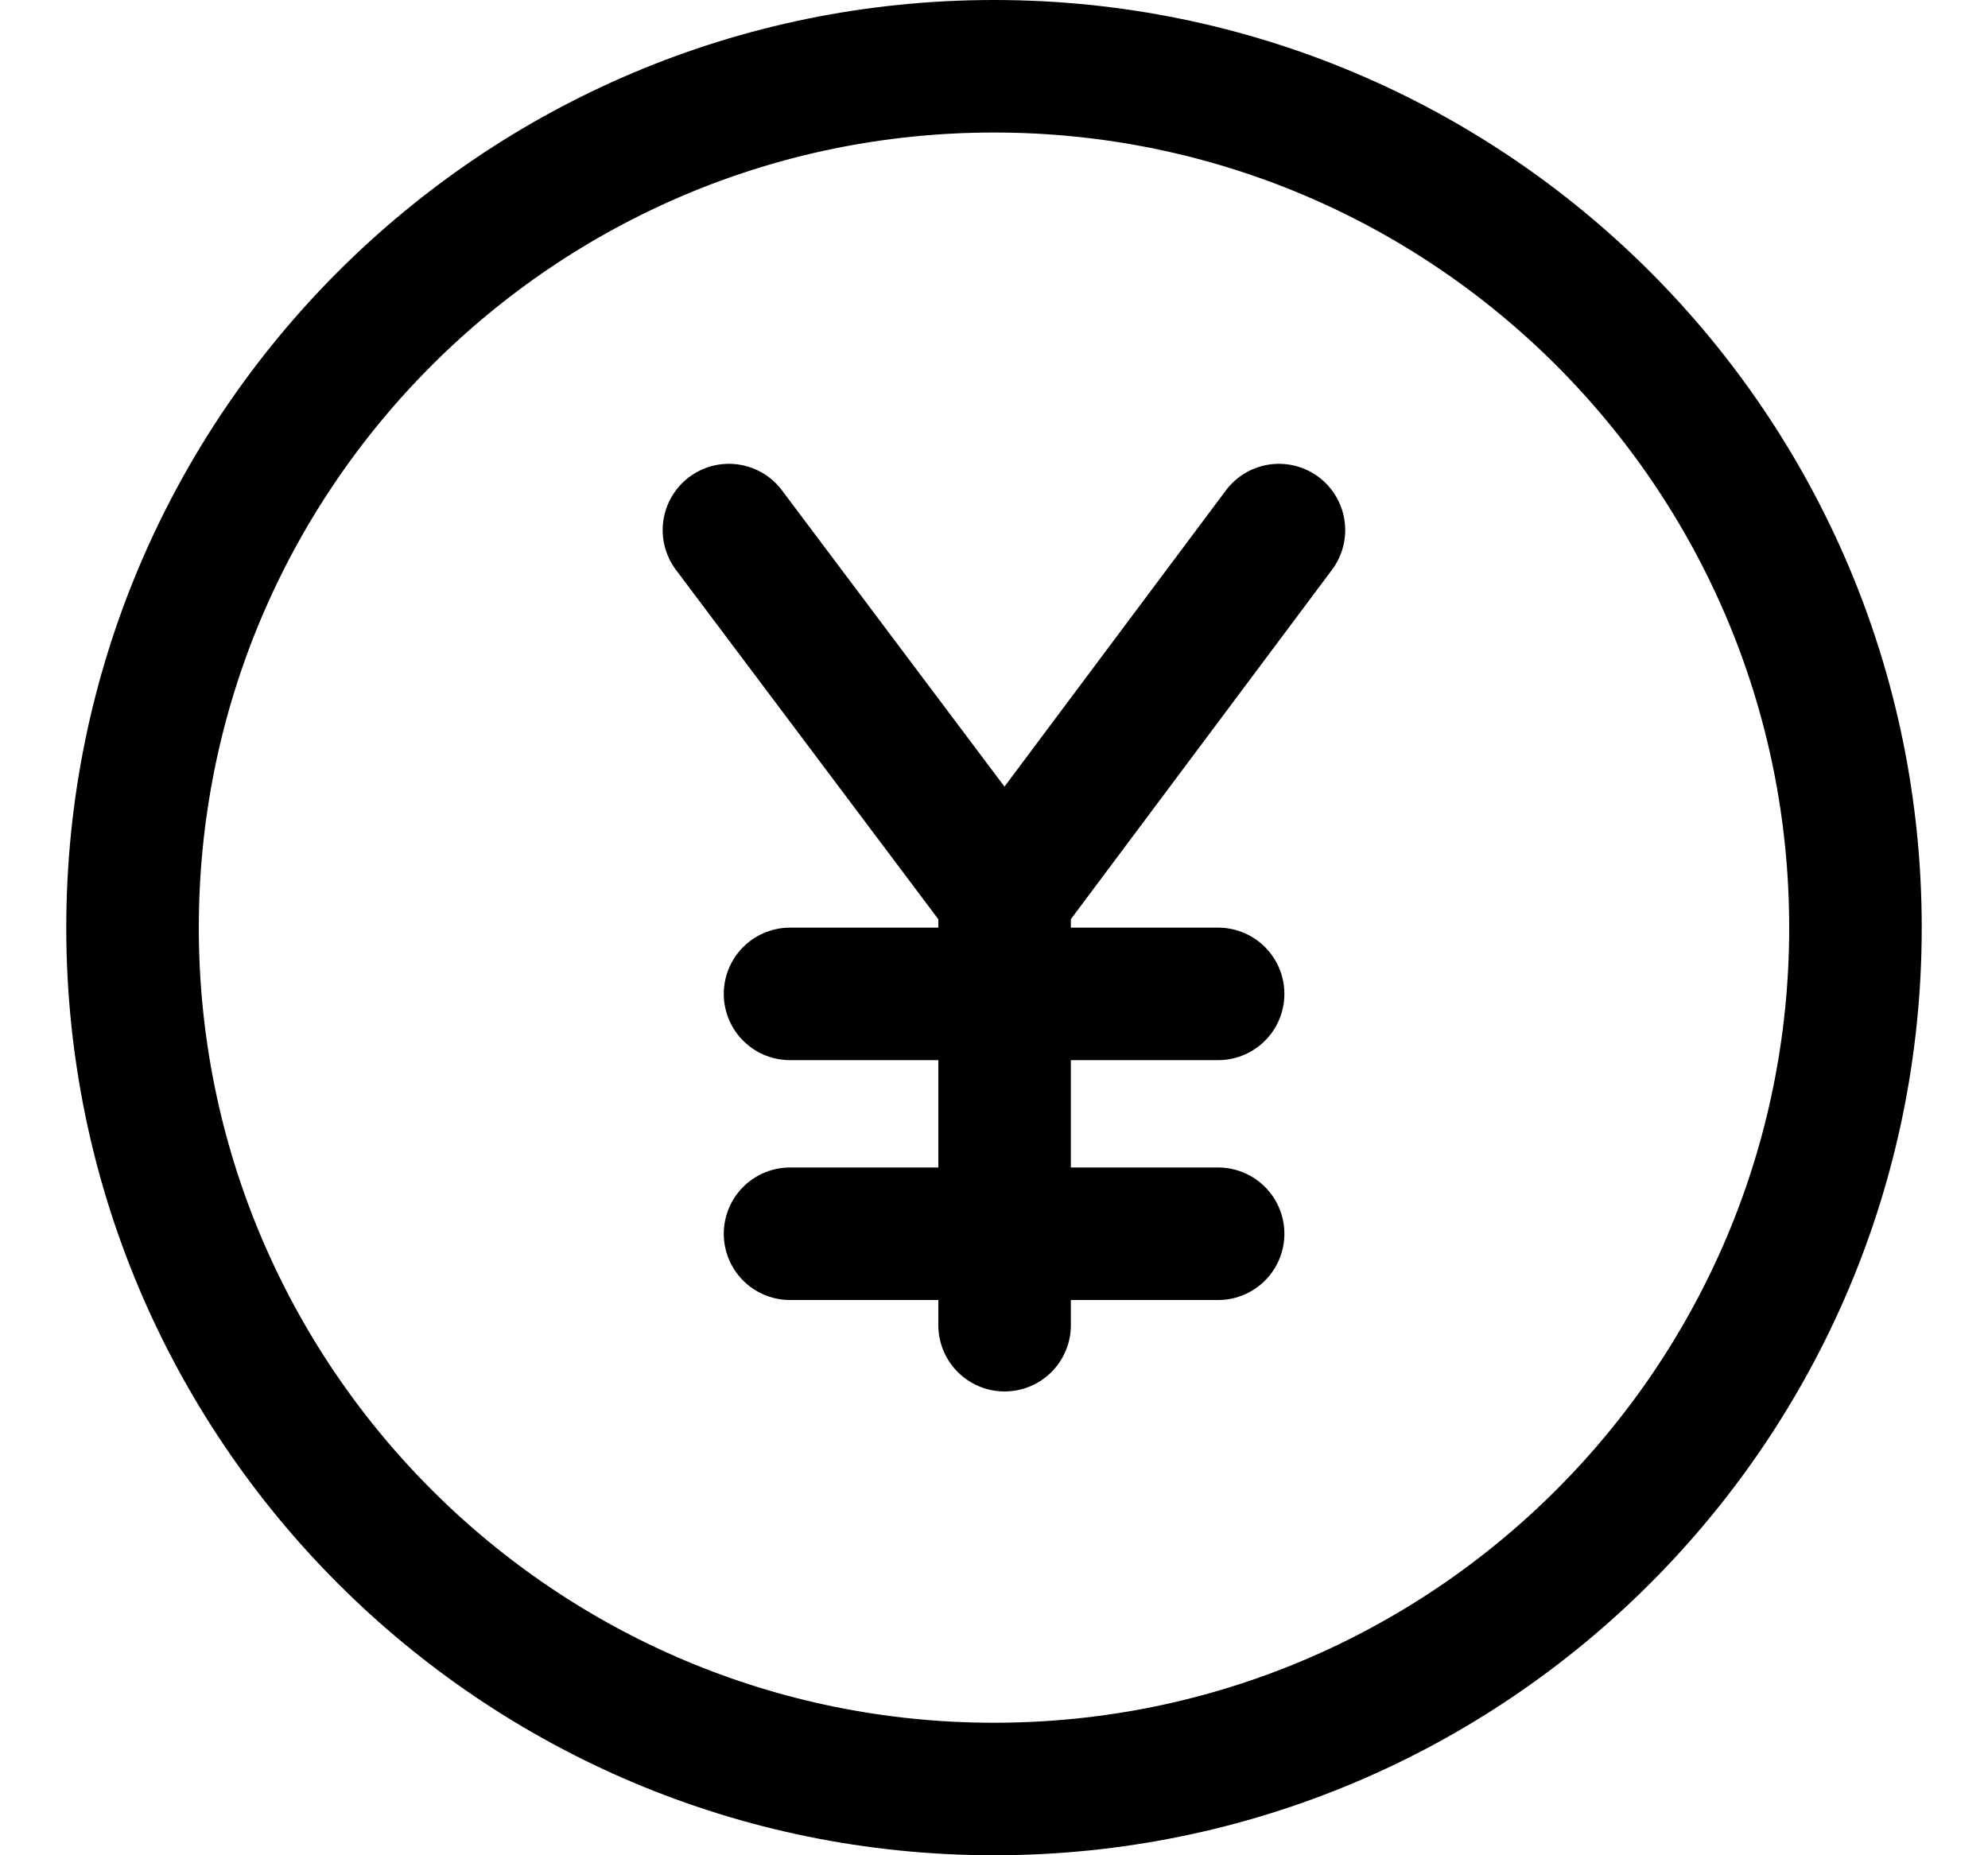 <svg width="15" height="14" viewBox="0 0 15 14" fill="none" xmlns="http://www.w3.org/2000/svg">
<g clip-path="url(#clip0_6_4433)">
<path d="M5.5 4L7.58 6.77L9.65 4" stroke="#000001" stroke-linecap="round" stroke-linejoin="round"/>
<path d="M7.58 6.77V10" stroke="#000001" stroke-linecap="round" stroke-linejoin="round"/>
<path d="M5.961 9.31H9.191" stroke="#000001" stroke-linecap="round" stroke-linejoin="round"/>
<path d="M5.961 7.5H9.191" stroke="#000001" stroke-linecap="round" stroke-linejoin="round"/>
<path d="M7.5 13.5C11.09 13.5 14 10.59 14 7C14 3.41 11.09 0.5 7.5 0.5C3.91 0.5 1 3.41 1 7C1 10.59 3.91 13.5 7.5 13.5Z" stroke="#000001" stroke-linecap="round" stroke-linejoin="round"/>
</g>
<defs>
<clipPath id="clip0_6_4433">
<rect width="14" height="14" fill="white" transform="translate(0.5)"/>
</clipPath>
</defs>
</svg>
